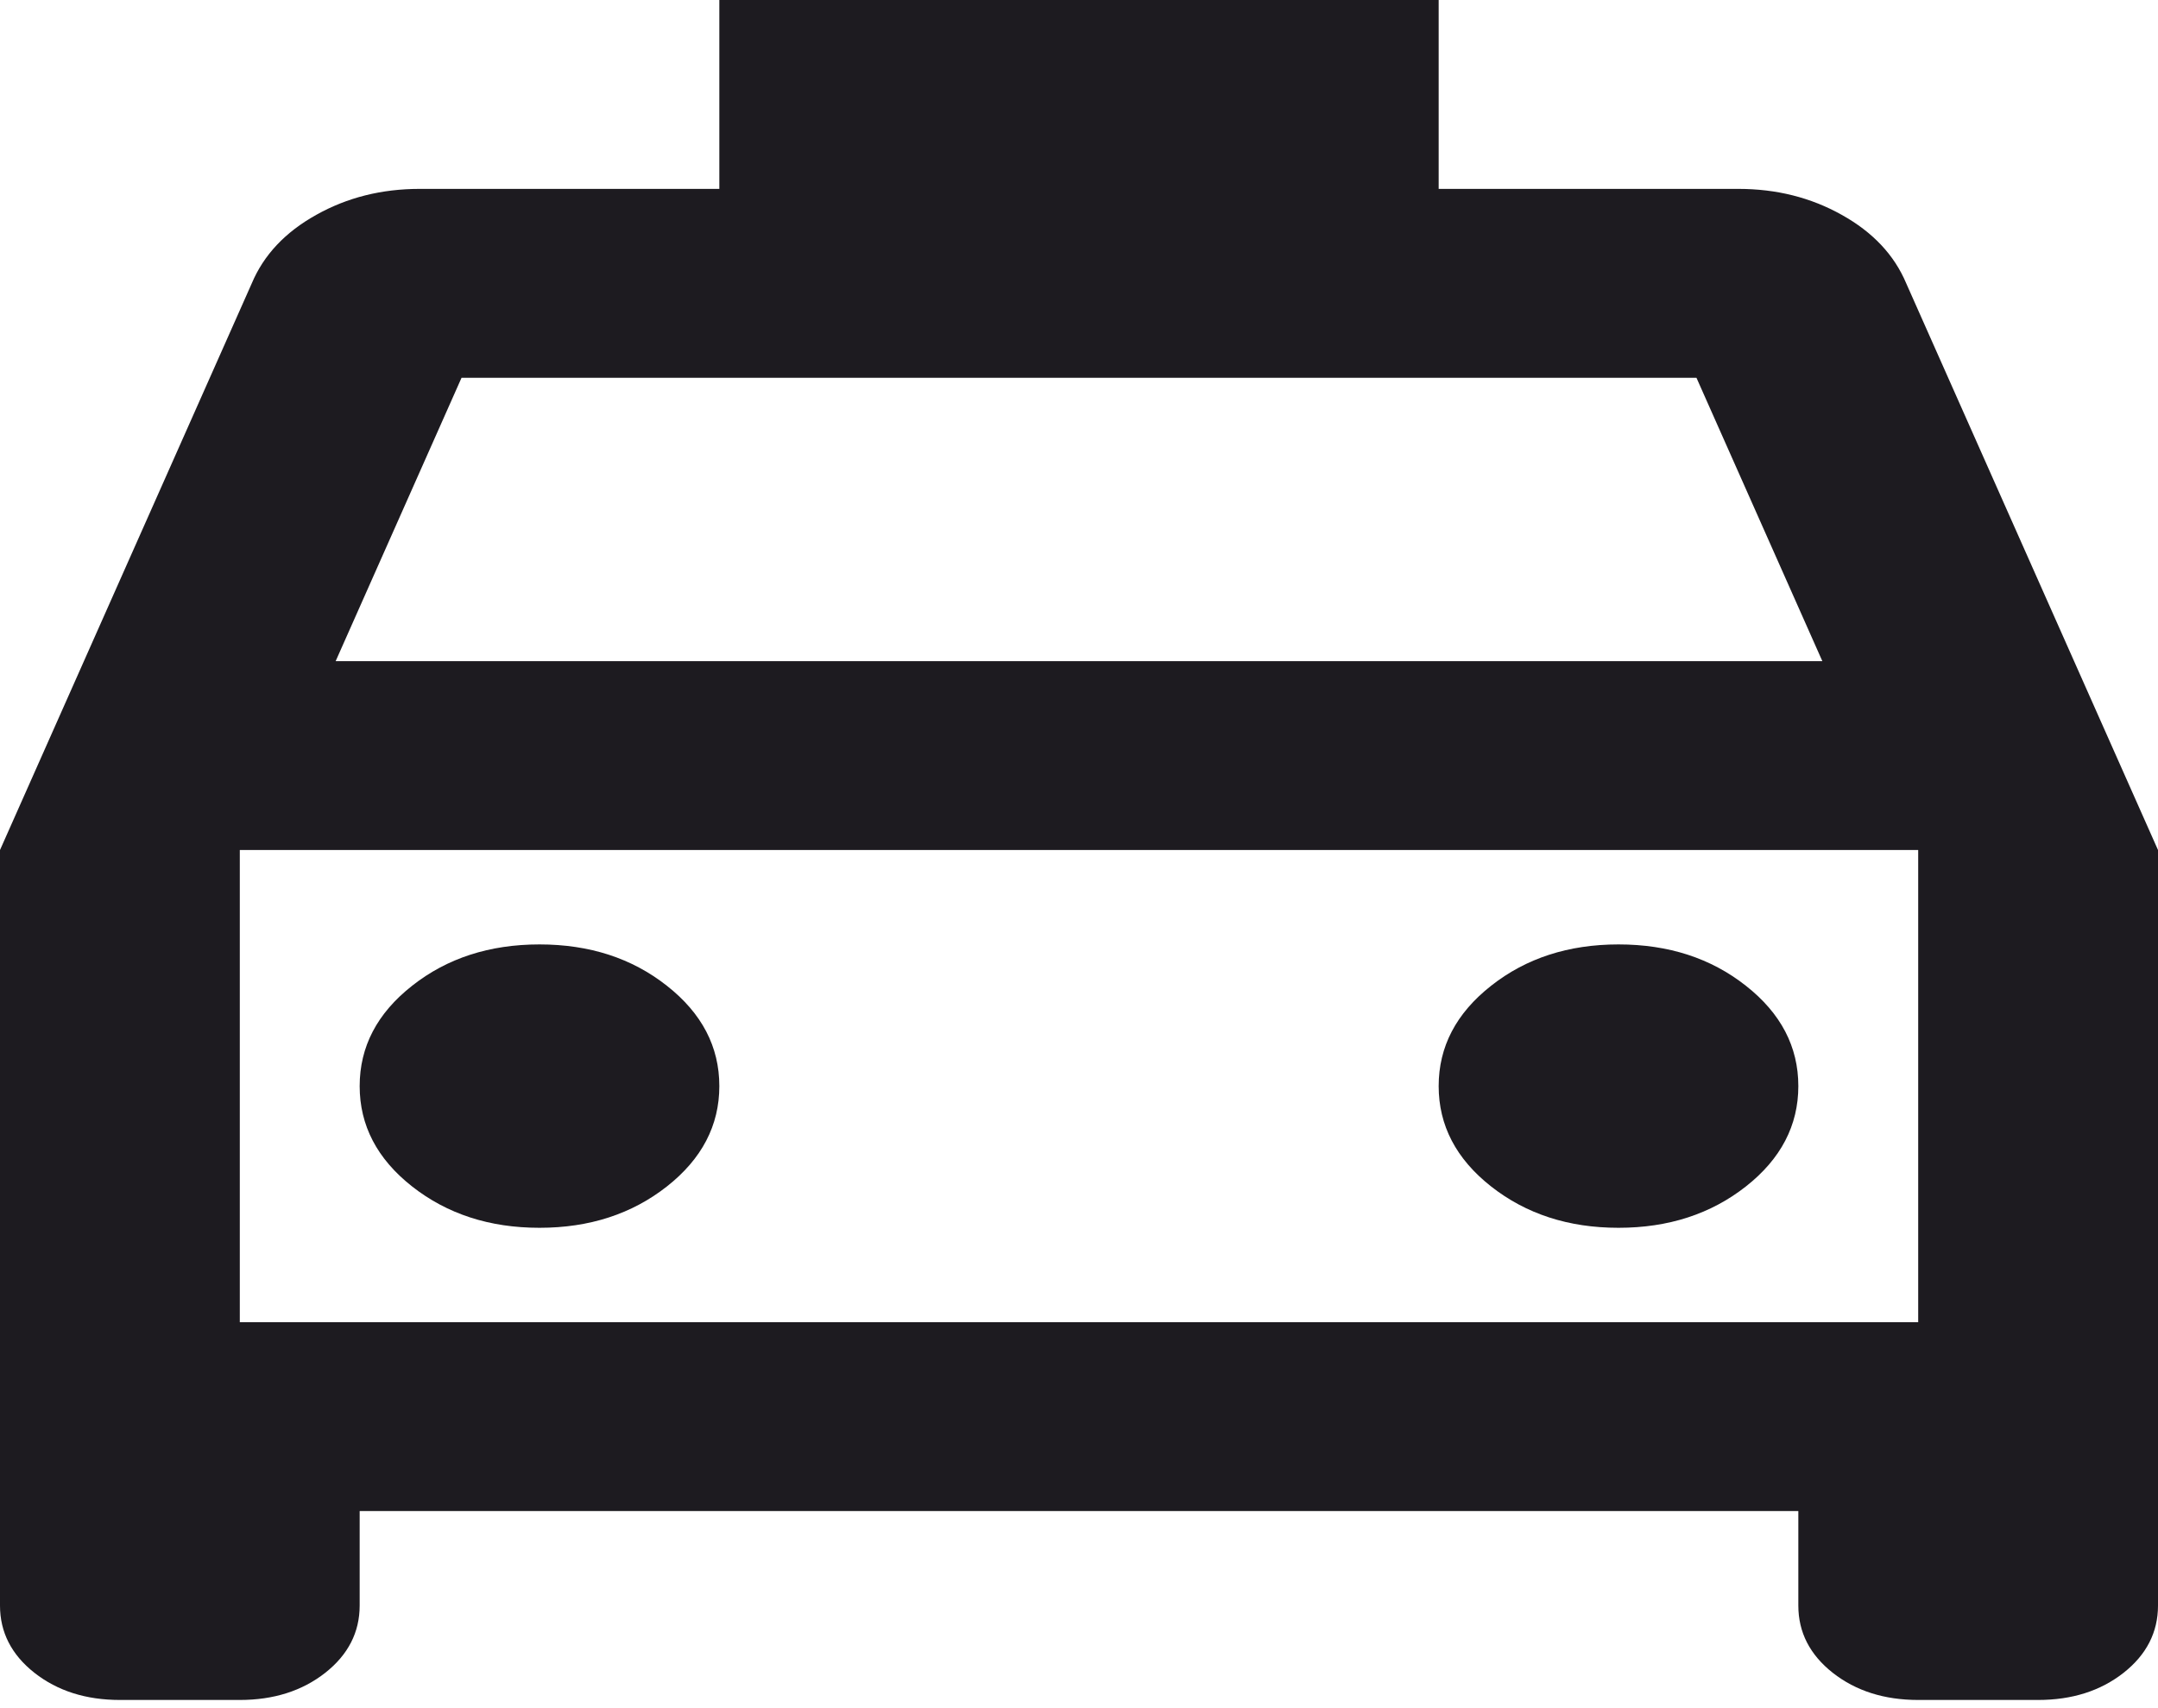 <svg width="24" height="19" viewBox="0 0 24 19" fill="none" xmlns="http://www.w3.org/2000/svg">
<path d="M4 16.808V17.859C4 18.156 3.872 18.406 3.617 18.607C3.361 18.808 3.044 18.909 2.667 18.909H1.333C0.956 18.909 0.639 18.808 0.383 18.607C0.128 18.406 0 18.156 0 17.859V9.455L2.8 3.152C2.933 2.836 3.172 2.582 3.517 2.39C3.861 2.197 4.244 2.101 4.667 2.101H8V0H16V2.101H19.333C19.756 2.101 20.139 2.197 20.483 2.39C20.828 2.582 21.067 2.836 21.2 3.152L24 9.455V17.859C24 18.156 23.872 18.406 23.617 18.607C23.361 18.808 23.044 18.909 22.667 18.909H21.333C20.956 18.909 20.639 18.808 20.383 18.607C20.128 18.406 20 18.156 20 17.859V16.808H4ZM3.733 7.354H20.267L18.867 4.202H5.133L3.733 7.354ZM6 13.657C6.556 13.657 7.028 13.503 7.417 13.197C7.806 12.891 8 12.518 8 12.081C8 11.643 7.806 11.271 7.417 10.965C7.028 10.658 6.556 10.505 6 10.505C5.444 10.505 4.972 10.658 4.583 10.965C4.194 11.271 4 11.643 4 12.081C4 12.518 4.194 12.891 4.583 13.197C4.972 13.503 5.444 13.657 6 13.657ZM18 13.657C18.556 13.657 19.028 13.503 19.417 13.197C19.806 12.891 20 12.518 20 12.081C20 11.643 19.806 11.271 19.417 10.965C19.028 10.658 18.556 10.505 18 10.505C17.444 10.505 16.972 10.658 16.583 10.965C16.194 11.271 16 11.643 16 12.081C16 12.518 16.194 12.891 16.583 13.197C16.972 13.503 17.444 13.657 18 13.657ZM2.667 14.707H21.333V9.455H2.667V14.707Z" fill="#1D1B20"/>
</svg>
